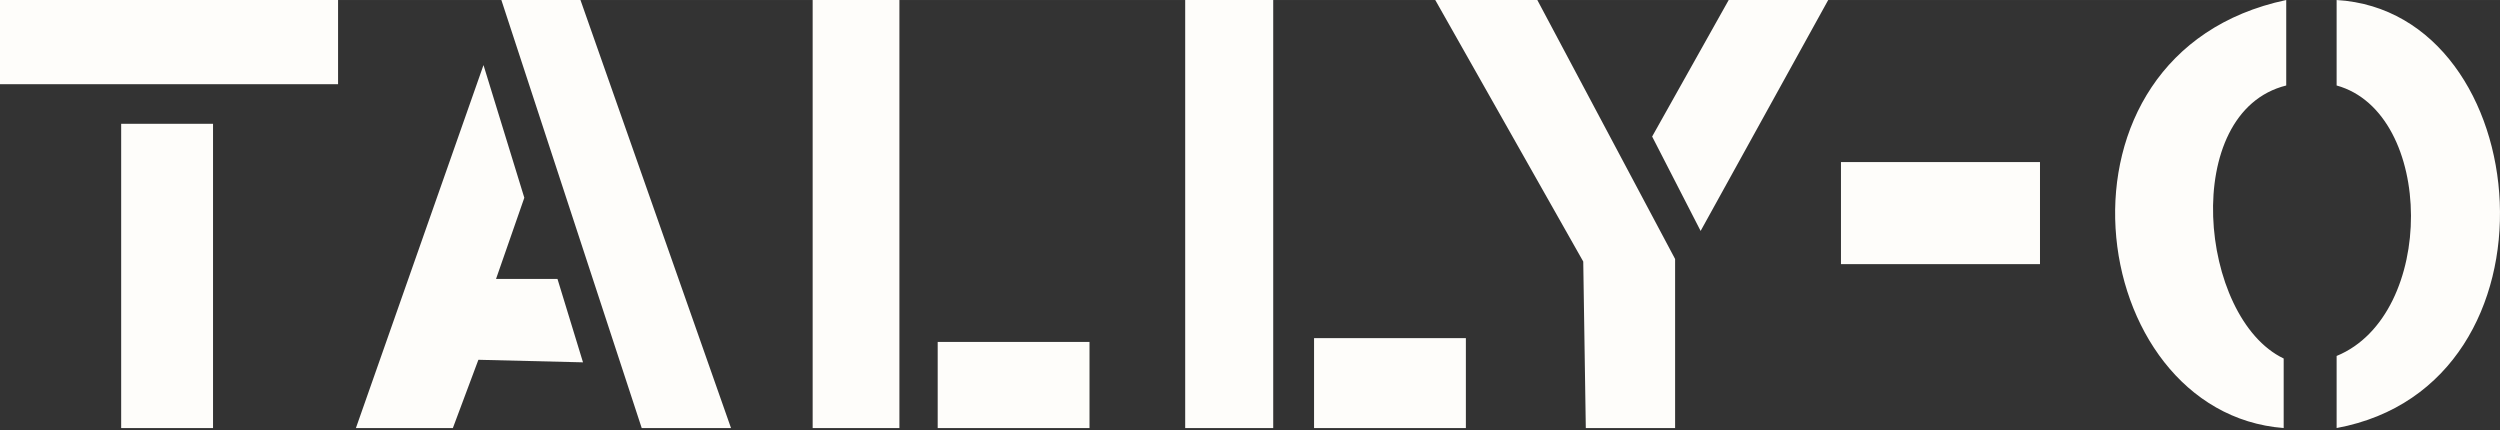 <!-- Created with Inkscape (http://www.inkscape.org/) -->
<svg id="svg4516" xmlns:rdf="http://www.w3.org/1999/02/22-rdf-syntax-ns#" xmlns="http://www.w3.org/2000/svg" height="8.565mm" width="49.759mm" version="1.1" xmlns:cc="http://creativecommons.org/ns#" xmlns:dc="http://purl.org/dc/elements/1.1/" viewBox="0 0 176.313 30.347">
<rect x="0" y="0" width="176.313" height="30.347" fill="#333333" stroke="none"/>
<g id="layer1" transform="translate(-174.701,-417.189)">
<path id="path4473" d="m339.492 417.189v6.028c6.936 1.926 7.049 16.182 0 19.075v5.084s-6.298 0.36 0 0c16.497-3.052 14.183-29.343 0-30.187zm-3.554 0v6.028c-7.509 1.871-6.173 16.387-0.18 19.255v4.904s5.809-0.47 0 0c-14.124-1.094-17.553-26.427 0.18-30.187zm-31.402 11.427v7.198h14.036v-7.198zm-7.918-11.427h7.018l-8.998 16.286-3.419-6.658zm-20.695 0h7.198l9.717 18.265v11.922h-6.298l-0.18-11.742zm-8.548 23.844v6.343h10.707v-6.343zm-9.088-23.844v30.187h6.208v-30.187zm-17.455 24.114v6.073h10.707v-6.073zm-8.818-24.114v30.187h6.118v-30.187zm-21.954 0h5.579l10.617 30.187h-6.298zm-1.26 4.589-8.998 25.598h6.838l1.8-4.814 7.378 0.18-1.8-5.881h-4.334l1.995-5.726zm-25.553 4.139h6.478v21.459h-6.478zm-8.548-8.728v5.938h23.844v-5.938z" fill-rule="evenodd" fill="#fefdfa"/>
</g>
</svg>
